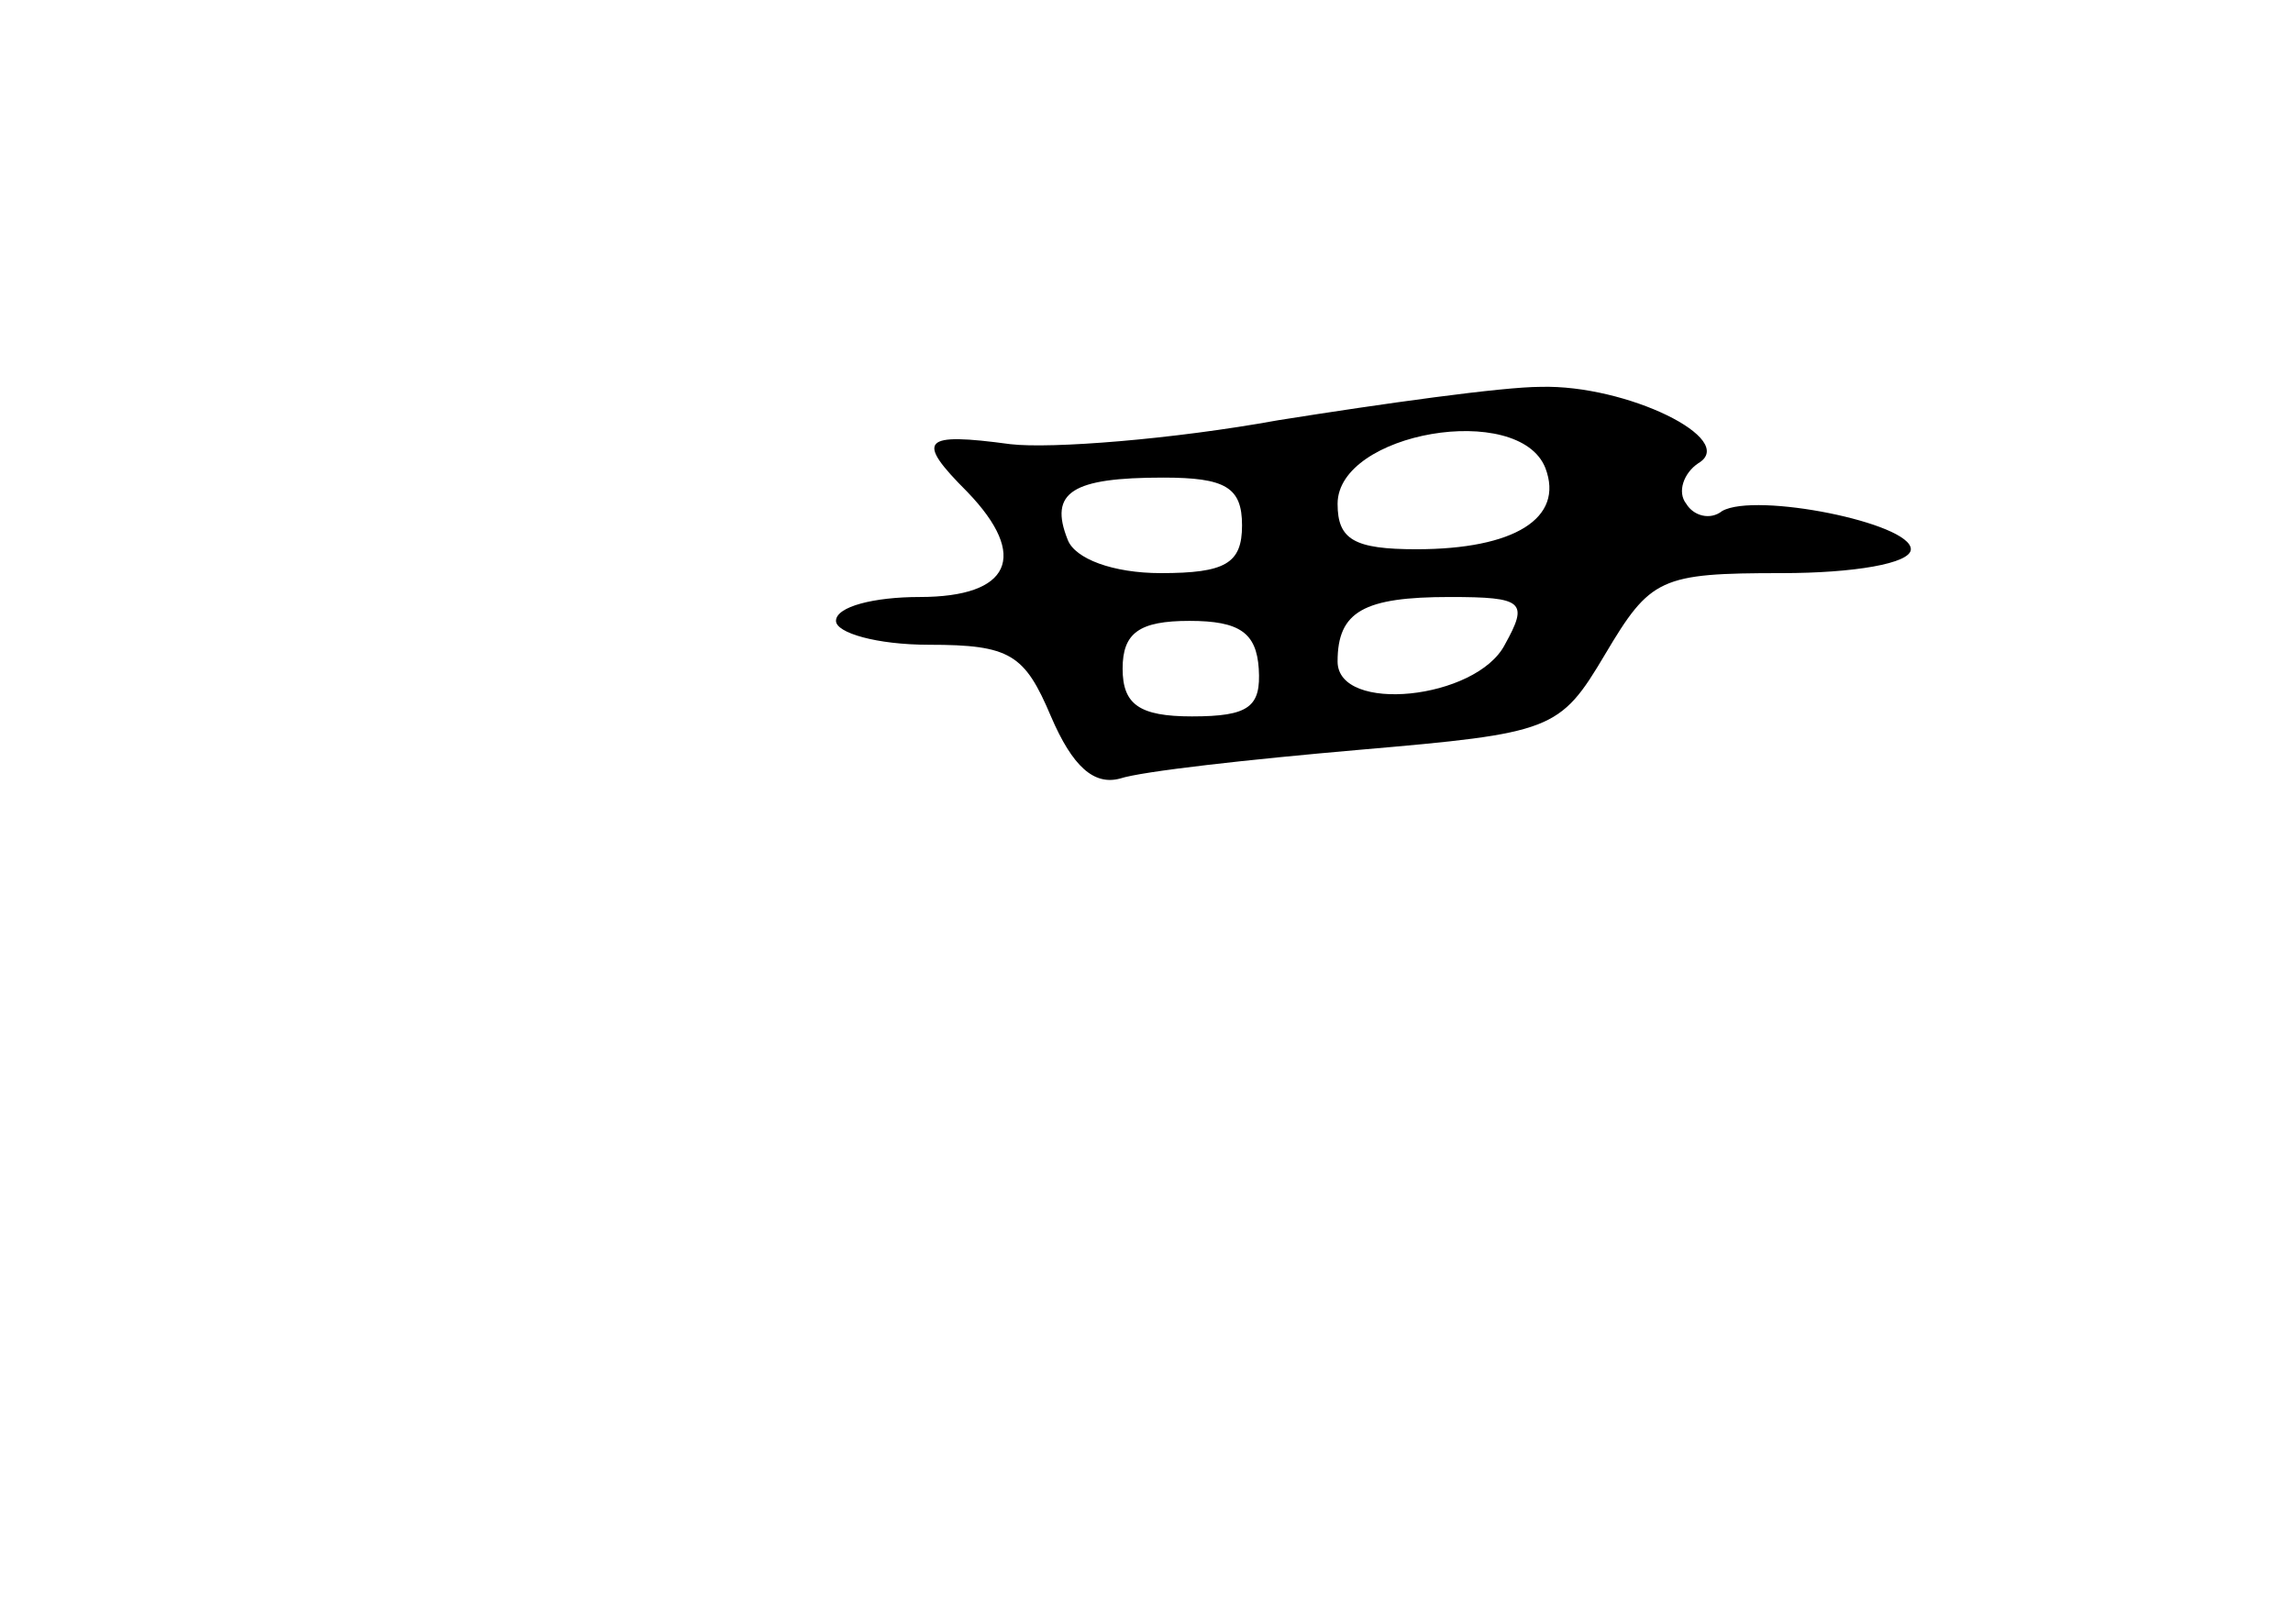 <?xml version="1.0" standalone="no"?>
<!DOCTYPE svg PUBLIC "-//W3C//DTD SVG 20010904//EN"
 "http://www.w3.org/TR/2001/REC-SVG-20010904/DTD/svg10.dtd">
<svg version="1.0" xmlns="http://www.w3.org/2000/svg"
 width="96pt" height="68pt" viewBox="0 0 96 68"
 preserveAspectRatio="xMidYMid meet">
<g transform="translate(0,68) scale(0.1,-0.1)"
fill="#000000" stroke="none">
<path d="M535 504 c-44 -8 -95 -12 -112 -10 -37 5 -40 2 -18 -20 26 -27 18
-44 -20 -44 -19 0 -35 -4 -35 -10 0 -5 17 -10 39 -10 34 0 40 -4 51 -30 9 -21
18 -29 29 -26 9 3 54 8 100 12 81 7 84 8 103 40 19 32 23 34 74 34 30 0 54 4
54 10 0 11 -65 24 -79 16 -5 -4 -12 -2 -15 3 -4 5 -1 13 5 17 17 10 -30 33
-66 32 -16 0 -66 -7 -110 -14z m112 -20 c8 -21 -13 -34 -54 -34 -26 0 -33 4
-33 19 0 30 76 43 87 15z m-127 -24 c0 -16 -7 -20 -34 -20 -20 0 -36 6 -39 14
-8 20 2 26 40 26 26 0 33 -4 33 -20z m110 -50 c-12 -23 -70 -29 -70 -7 0 21
11 27 47 27 31 0 33 -2 23 -20z m-103 -10 c1 -16 -4 -20 -28 -20 -22 0 -29 5
-29 20 0 15 7 20 28 20 21 0 28 -5 29 -20z"/>
</g>
</svg>
